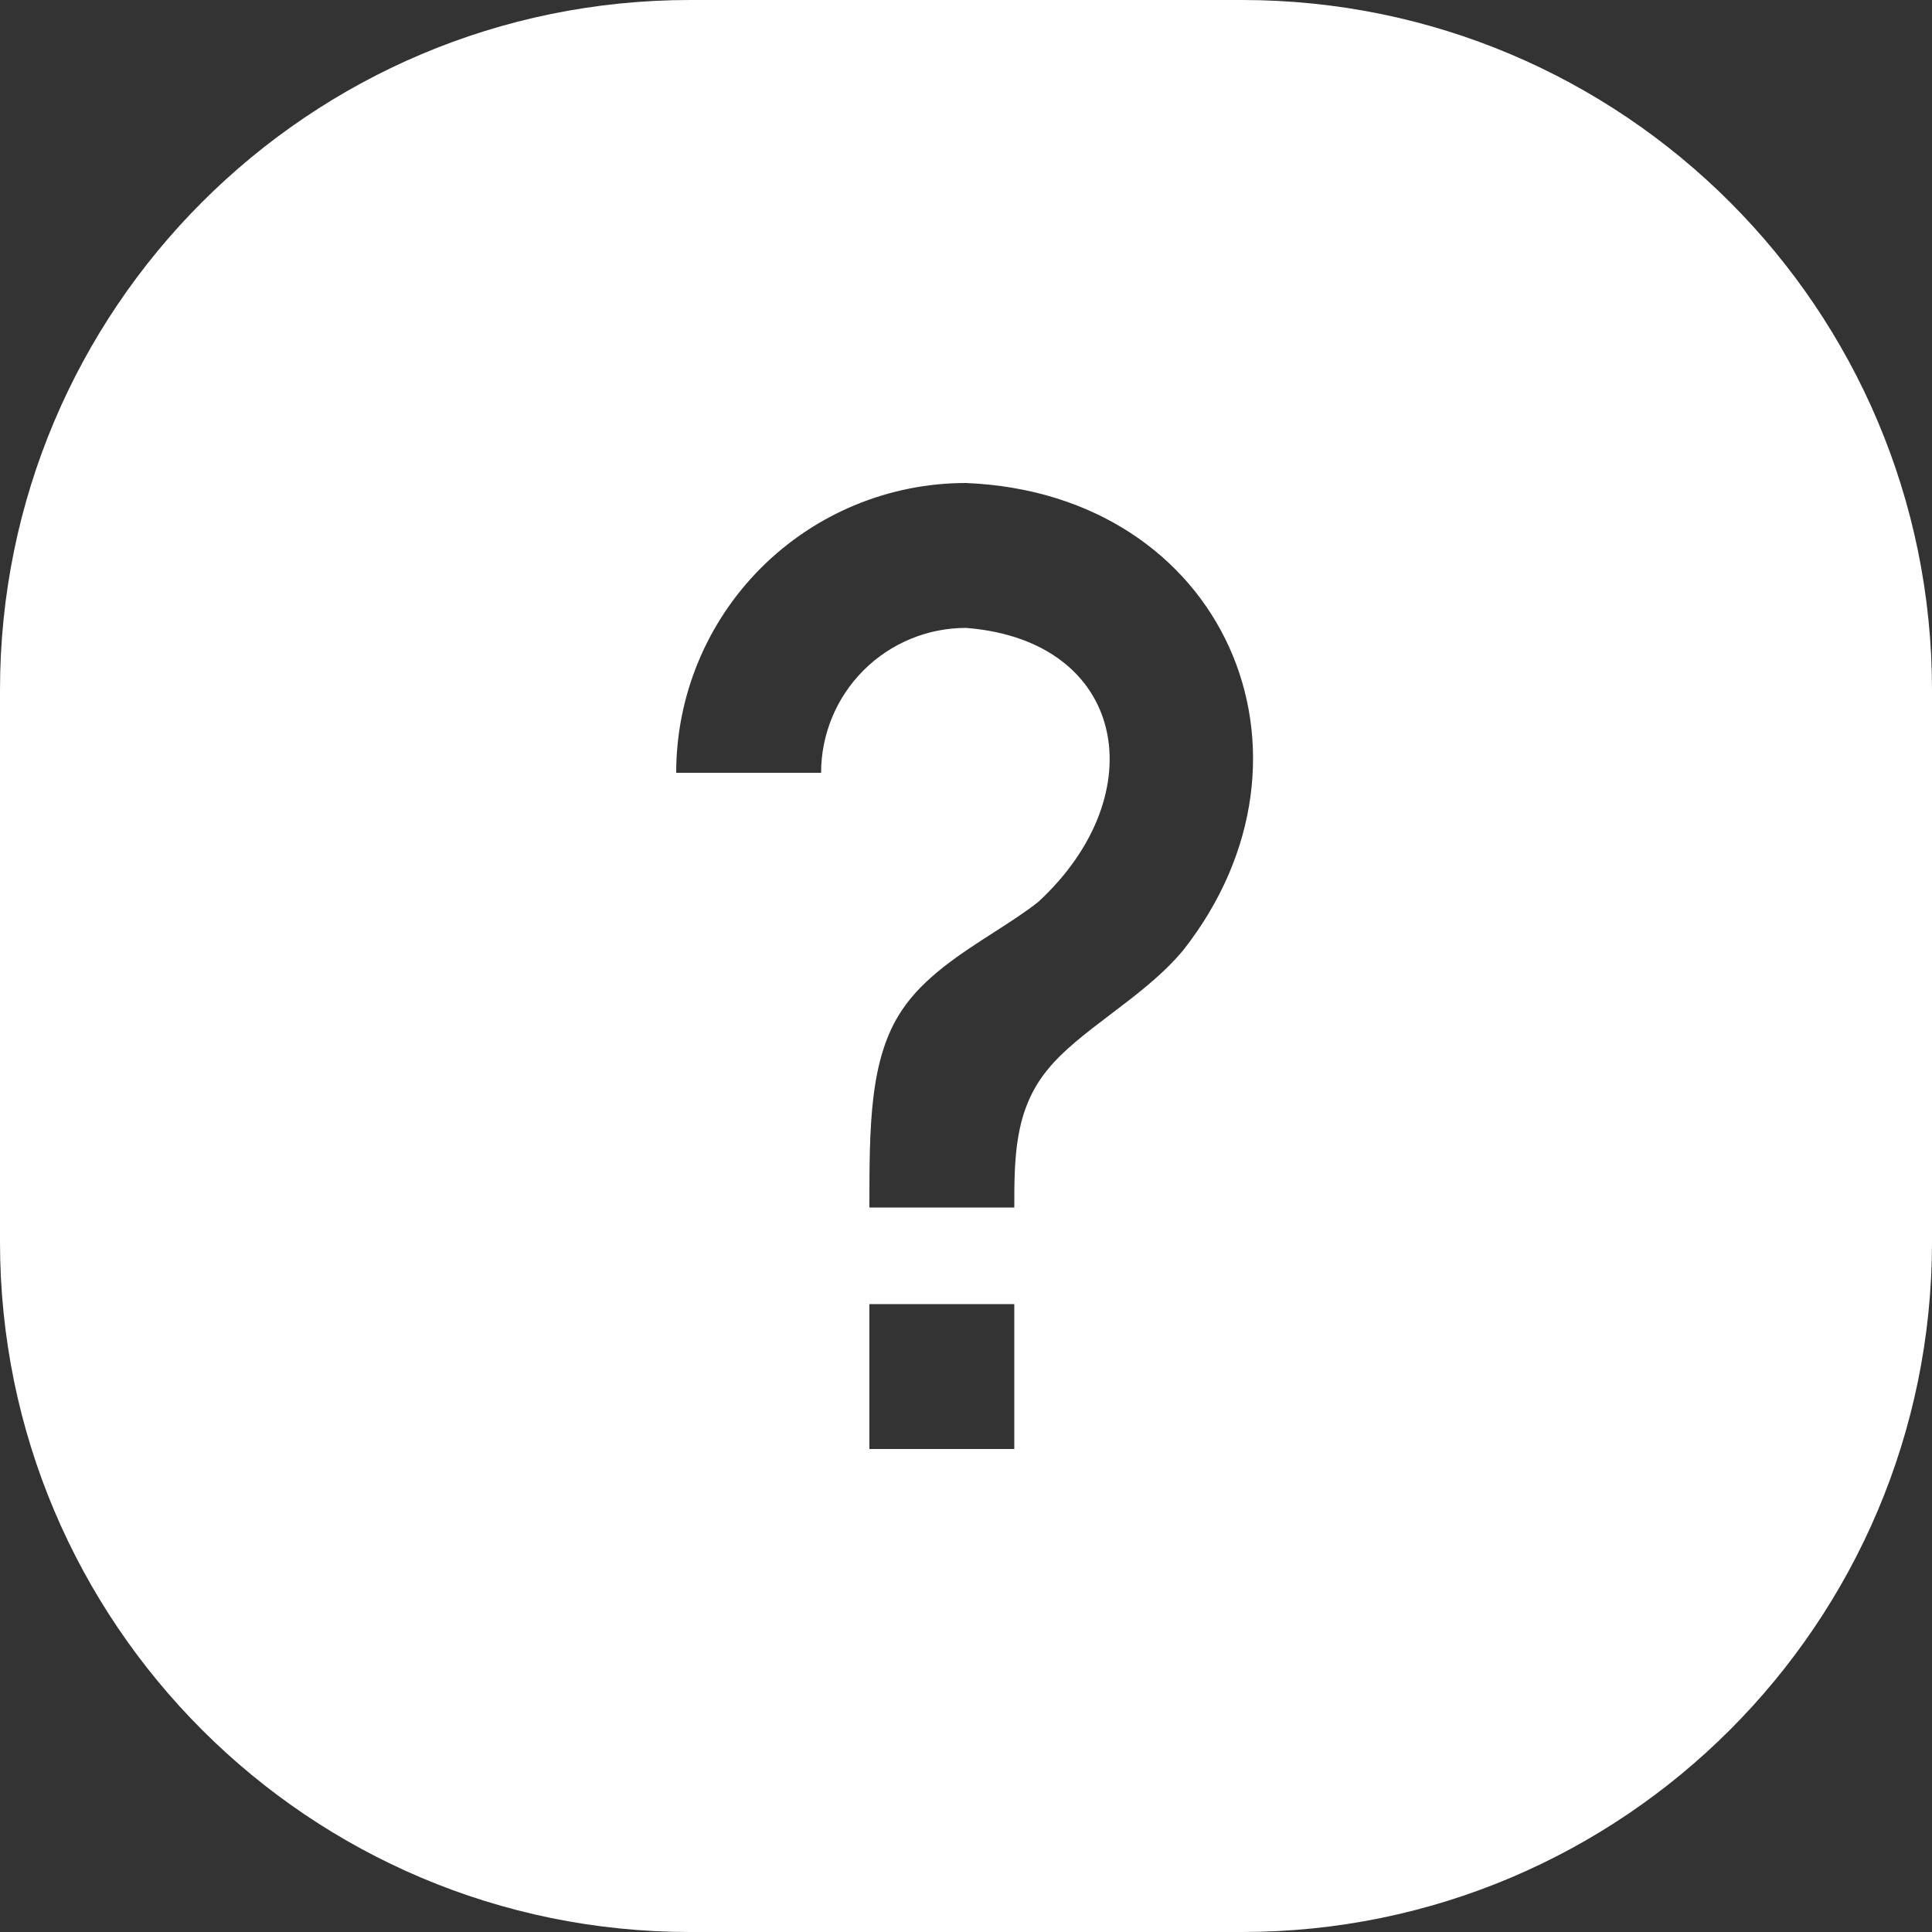 <svg width="28" height="28" viewBox="0 0 28 28" fill="none" xmlns="http://www.w3.org/2000/svg">
<rect x="0" y="0" width="28" height="28" fill="#333333" stroke="none"/>
<path fill-rule="evenodd" clip-rule="evenodd" d="M10 0C4.477 0 0 4.477 0 10V18C0 23.523 4.477 28 10 28H18C23.523 28 28 23.523 28 18V10C28 4.477 23.523 0 18 0H10ZM14.7 18.9H12.6V21H14.7V18.9ZM17.15 13.769C19.376 10.934 17.745 7.154 14 7C12.886 7 11.818 7.442 11.03 8.23C10.242 9.018 9.8 10.086 9.8 11.2H11.9C11.9 10.643 12.121 10.109 12.515 9.715C12.909 9.321 13.443 9.1 14 9.1C16.324 9.282 16.744 11.501 15.05 13.069C14.864 13.217 14.642 13.359 14.411 13.508C13.918 13.824 13.383 14.168 13.069 14.644C12.6 15.344 12.6 16.331 12.6 17.5H14.7C14.7 16.8 14.7 16.1 15.169 15.519C15.395 15.232 15.735 14.974 16.091 14.704C16.463 14.422 16.853 14.127 17.15 13.769Z" fill="white"/>
</svg>
